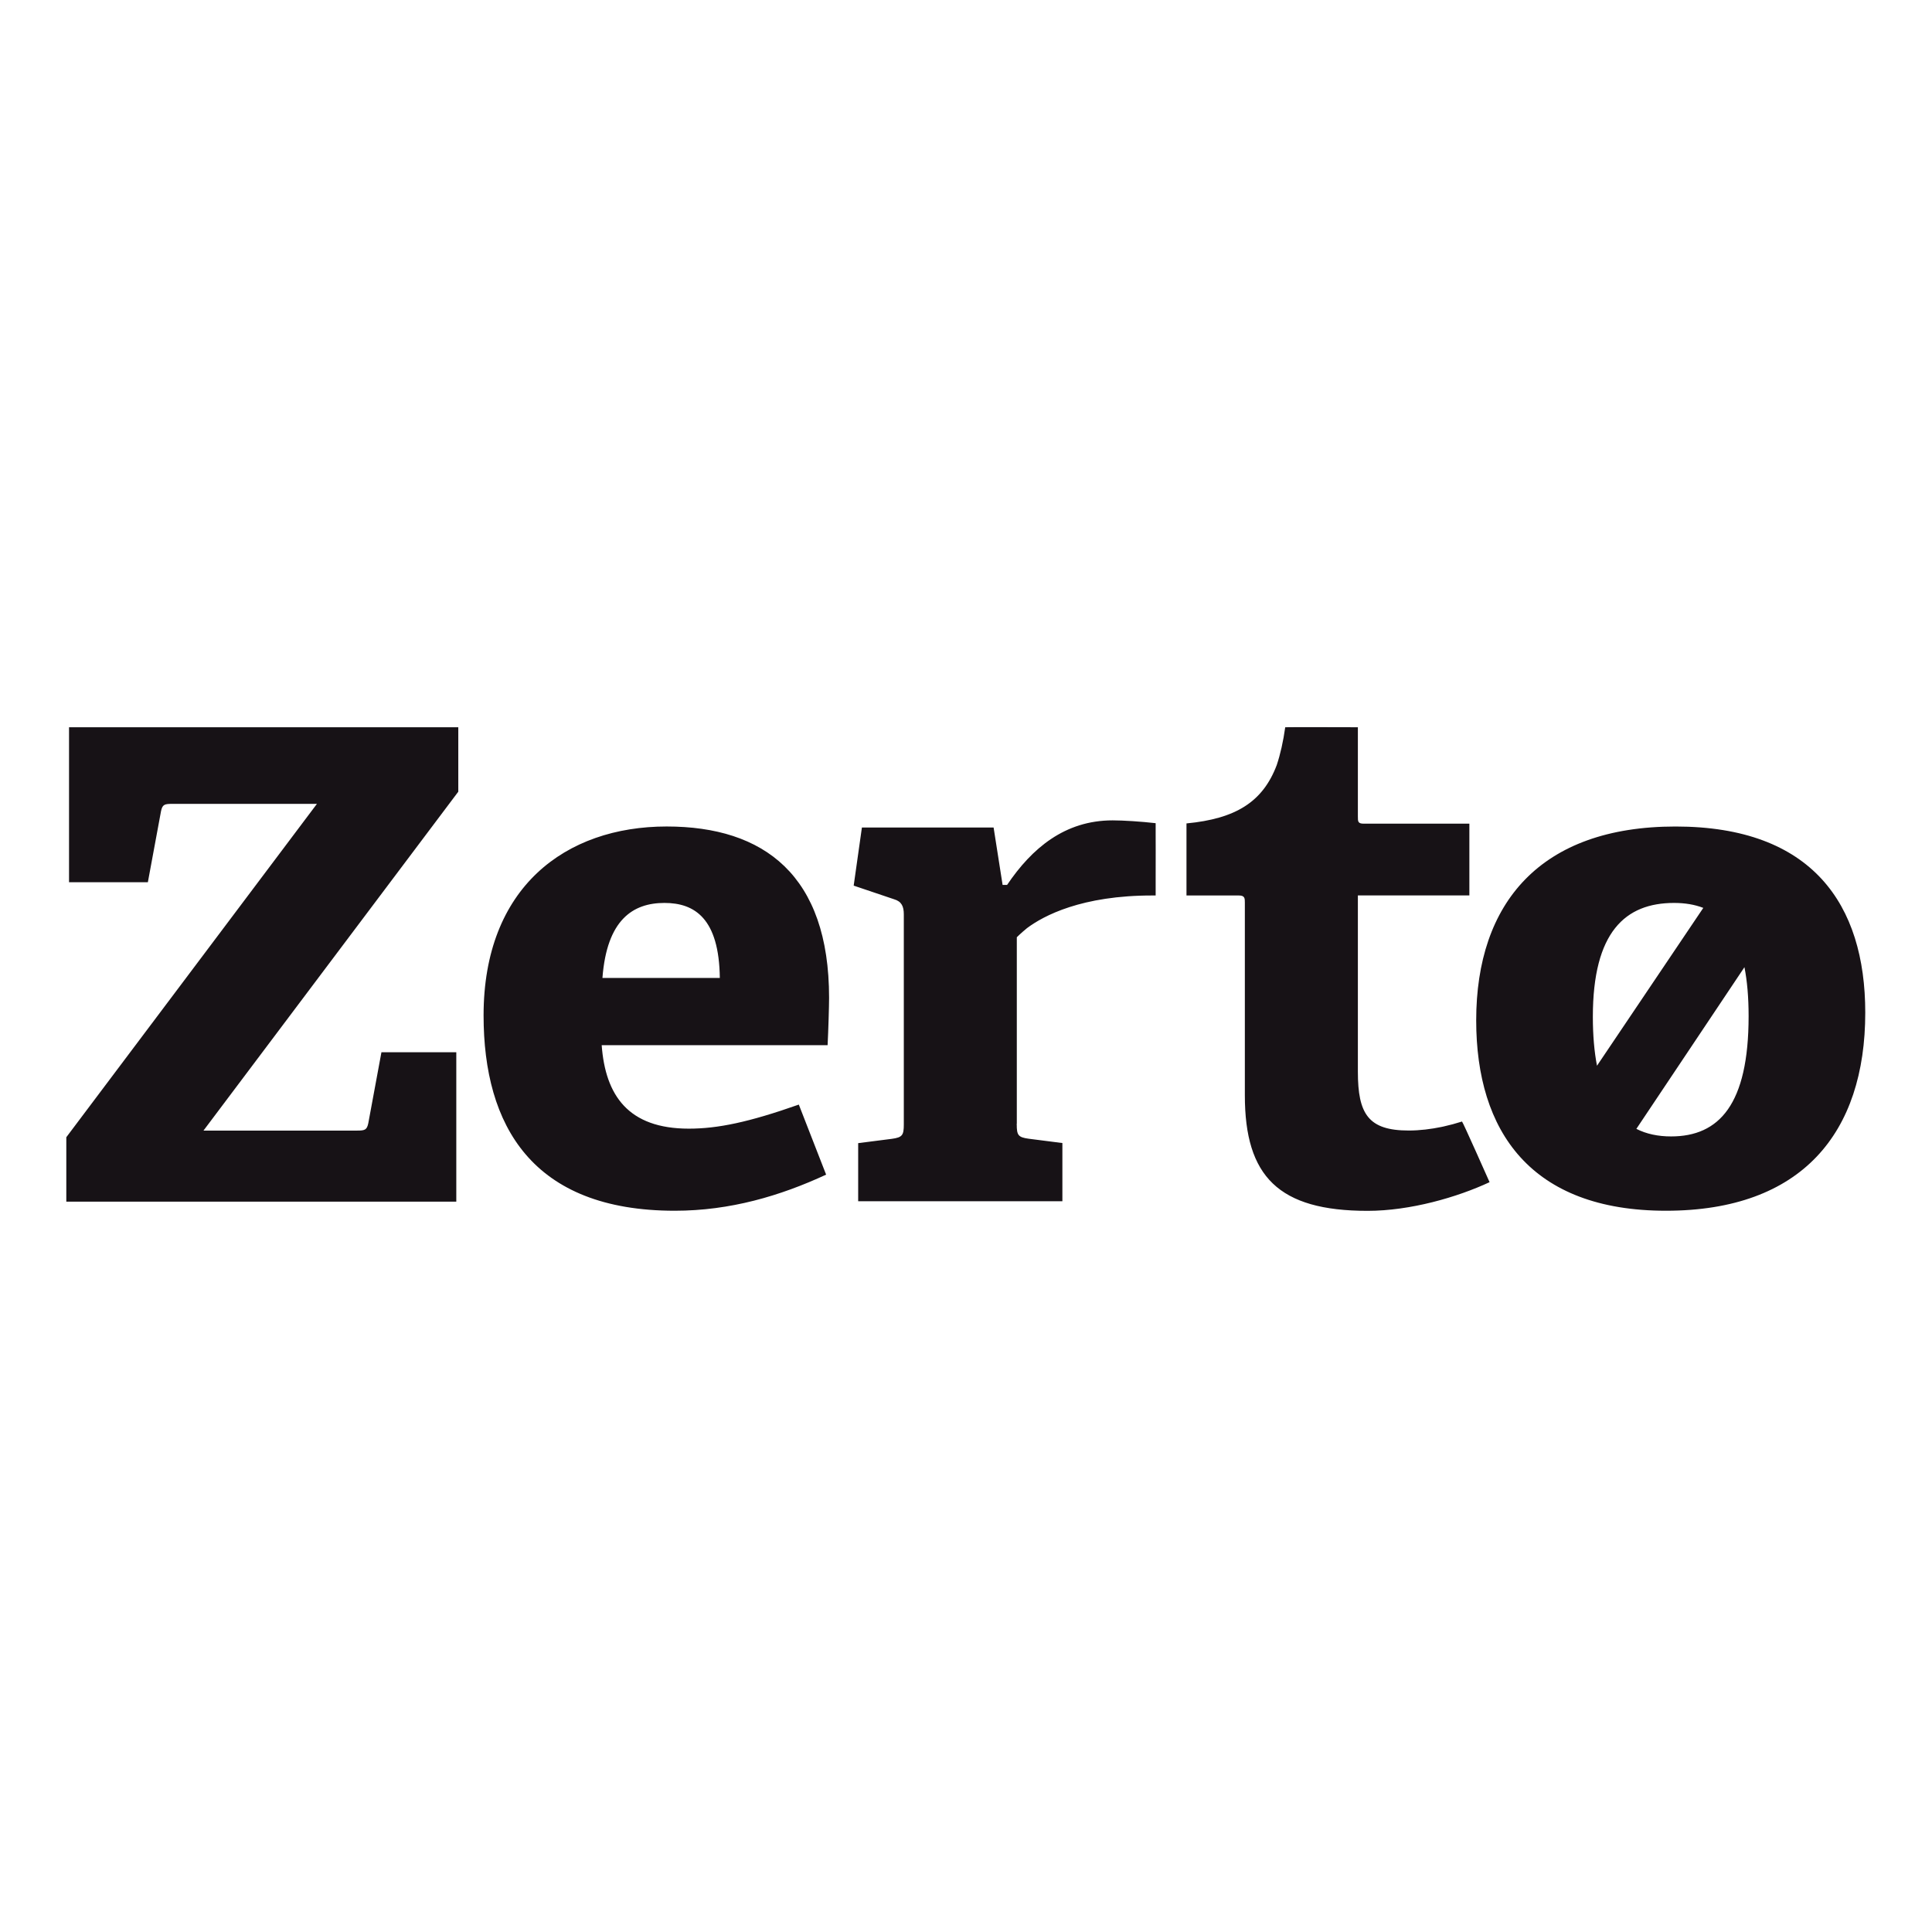 <svg width="90" height="90" viewBox="0 0 90 90" fill="none" xmlns="http://www.w3.org/2000/svg">
<path fill-rule="evenodd" clip-rule="evenodd" d="M68.106 52.245C67.83 52.333 67.539 52.412 67.241 52.478L67.195 52.487L67.161 52.495C66.66 52.599 66.138 52.664 65.624 52.664C63.742 52.664 63.255 51.895 63.255 49.924V41.712H68.449V38.37H63.533C63.255 38.37 63.255 38.27 63.255 38.036V33.878C63.255 33.878 59.872 33.868 59.871 33.878C59.777 34.545 59.646 35.127 59.476 35.639C58.826 37.357 57.568 38.139 55.271 38.358V41.715H57.711C57.99 41.715 57.99 41.849 57.99 42.049V51.026C57.99 54.802 59.559 56.406 63.707 56.406C65.695 56.406 67.891 55.771 69.39 55.07C69.39 55.07 68.133 52.236 68.106 52.245ZM33.532 45.556C33.498 42.786 32.363 42.062 30.953 42.062C29.474 42.062 28.27 42.853 28.064 45.556H33.532ZM38.484 54.719C36.352 55.708 34.014 56.401 31.434 56.401C24.797 56.401 22.527 52.445 22.527 47.303C22.527 41.336 26.344 38.501 31.056 38.501C35.596 38.501 38.622 40.776 38.622 46.479C38.622 46.874 38.587 48.028 38.553 48.688H28.029C28.201 51.028 29.267 52.577 32.088 52.577C33.429 52.577 34.874 52.28 37.212 51.456L38.484 54.719ZM76.228 52.587C76.696 52.825 77.236 52.939 77.847 52.939C80.082 52.939 81.457 51.456 81.457 47.336C81.457 46.447 81.389 45.695 81.263 45.055L76.228 52.587ZM77.984 42.062C75.714 42.062 74.201 43.413 74.201 47.368C74.201 48.242 74.269 48.994 74.394 49.646L79.346 42.293C78.944 42.137 78.491 42.062 77.984 42.062ZM68.767 47.533C68.767 42.062 71.759 38.502 78.053 38.502C84.415 38.502 86.891 42.128 86.891 47.171C86.891 52.775 83.934 56.401 77.606 56.401C71.312 56.401 68.767 52.709 68.767 47.533ZM21.349 33.879H3.216V41.098H6.888L7.501 37.788C7.566 37.478 7.662 37.447 8.018 37.447H14.764L3.089 52.977V55.977H21.256V49.017H17.769L17.156 52.327C17.091 52.636 16.994 52.667 16.64 52.667H9.479L21.349 36.88V33.879ZM53.835 38.35V38.924C53.835 38.924 53.84 40.108 53.835 40.933V41.715H53.699C50.385 41.709 48.611 42.661 47.843 43.235C47.541 43.483 47.367 43.661 47.367 43.661V52.35C47.367 52.358 47.362 52.368 47.358 52.378L47.36 52.376L47.36 52.387L47.364 52.383C47.364 52.63 47.381 52.779 47.457 52.875C47.536 52.971 47.675 53.013 47.919 53.046L49.49 53.247V55.958H39.977V53.252L41.546 53.051C42.034 52.984 42.103 52.884 42.103 52.383V42.593C42.103 42.225 41.999 41.992 41.65 41.891L39.768 41.256L40.151 38.55H46.286L46.705 41.223H46.914C48.065 39.519 49.599 38.216 51.83 38.216C52.33 38.216 53.142 38.268 53.835 38.347C53.835 38.347 53.832 38.35 53.832 38.35H53.835Z" fill="#171216"/>
</svg>
